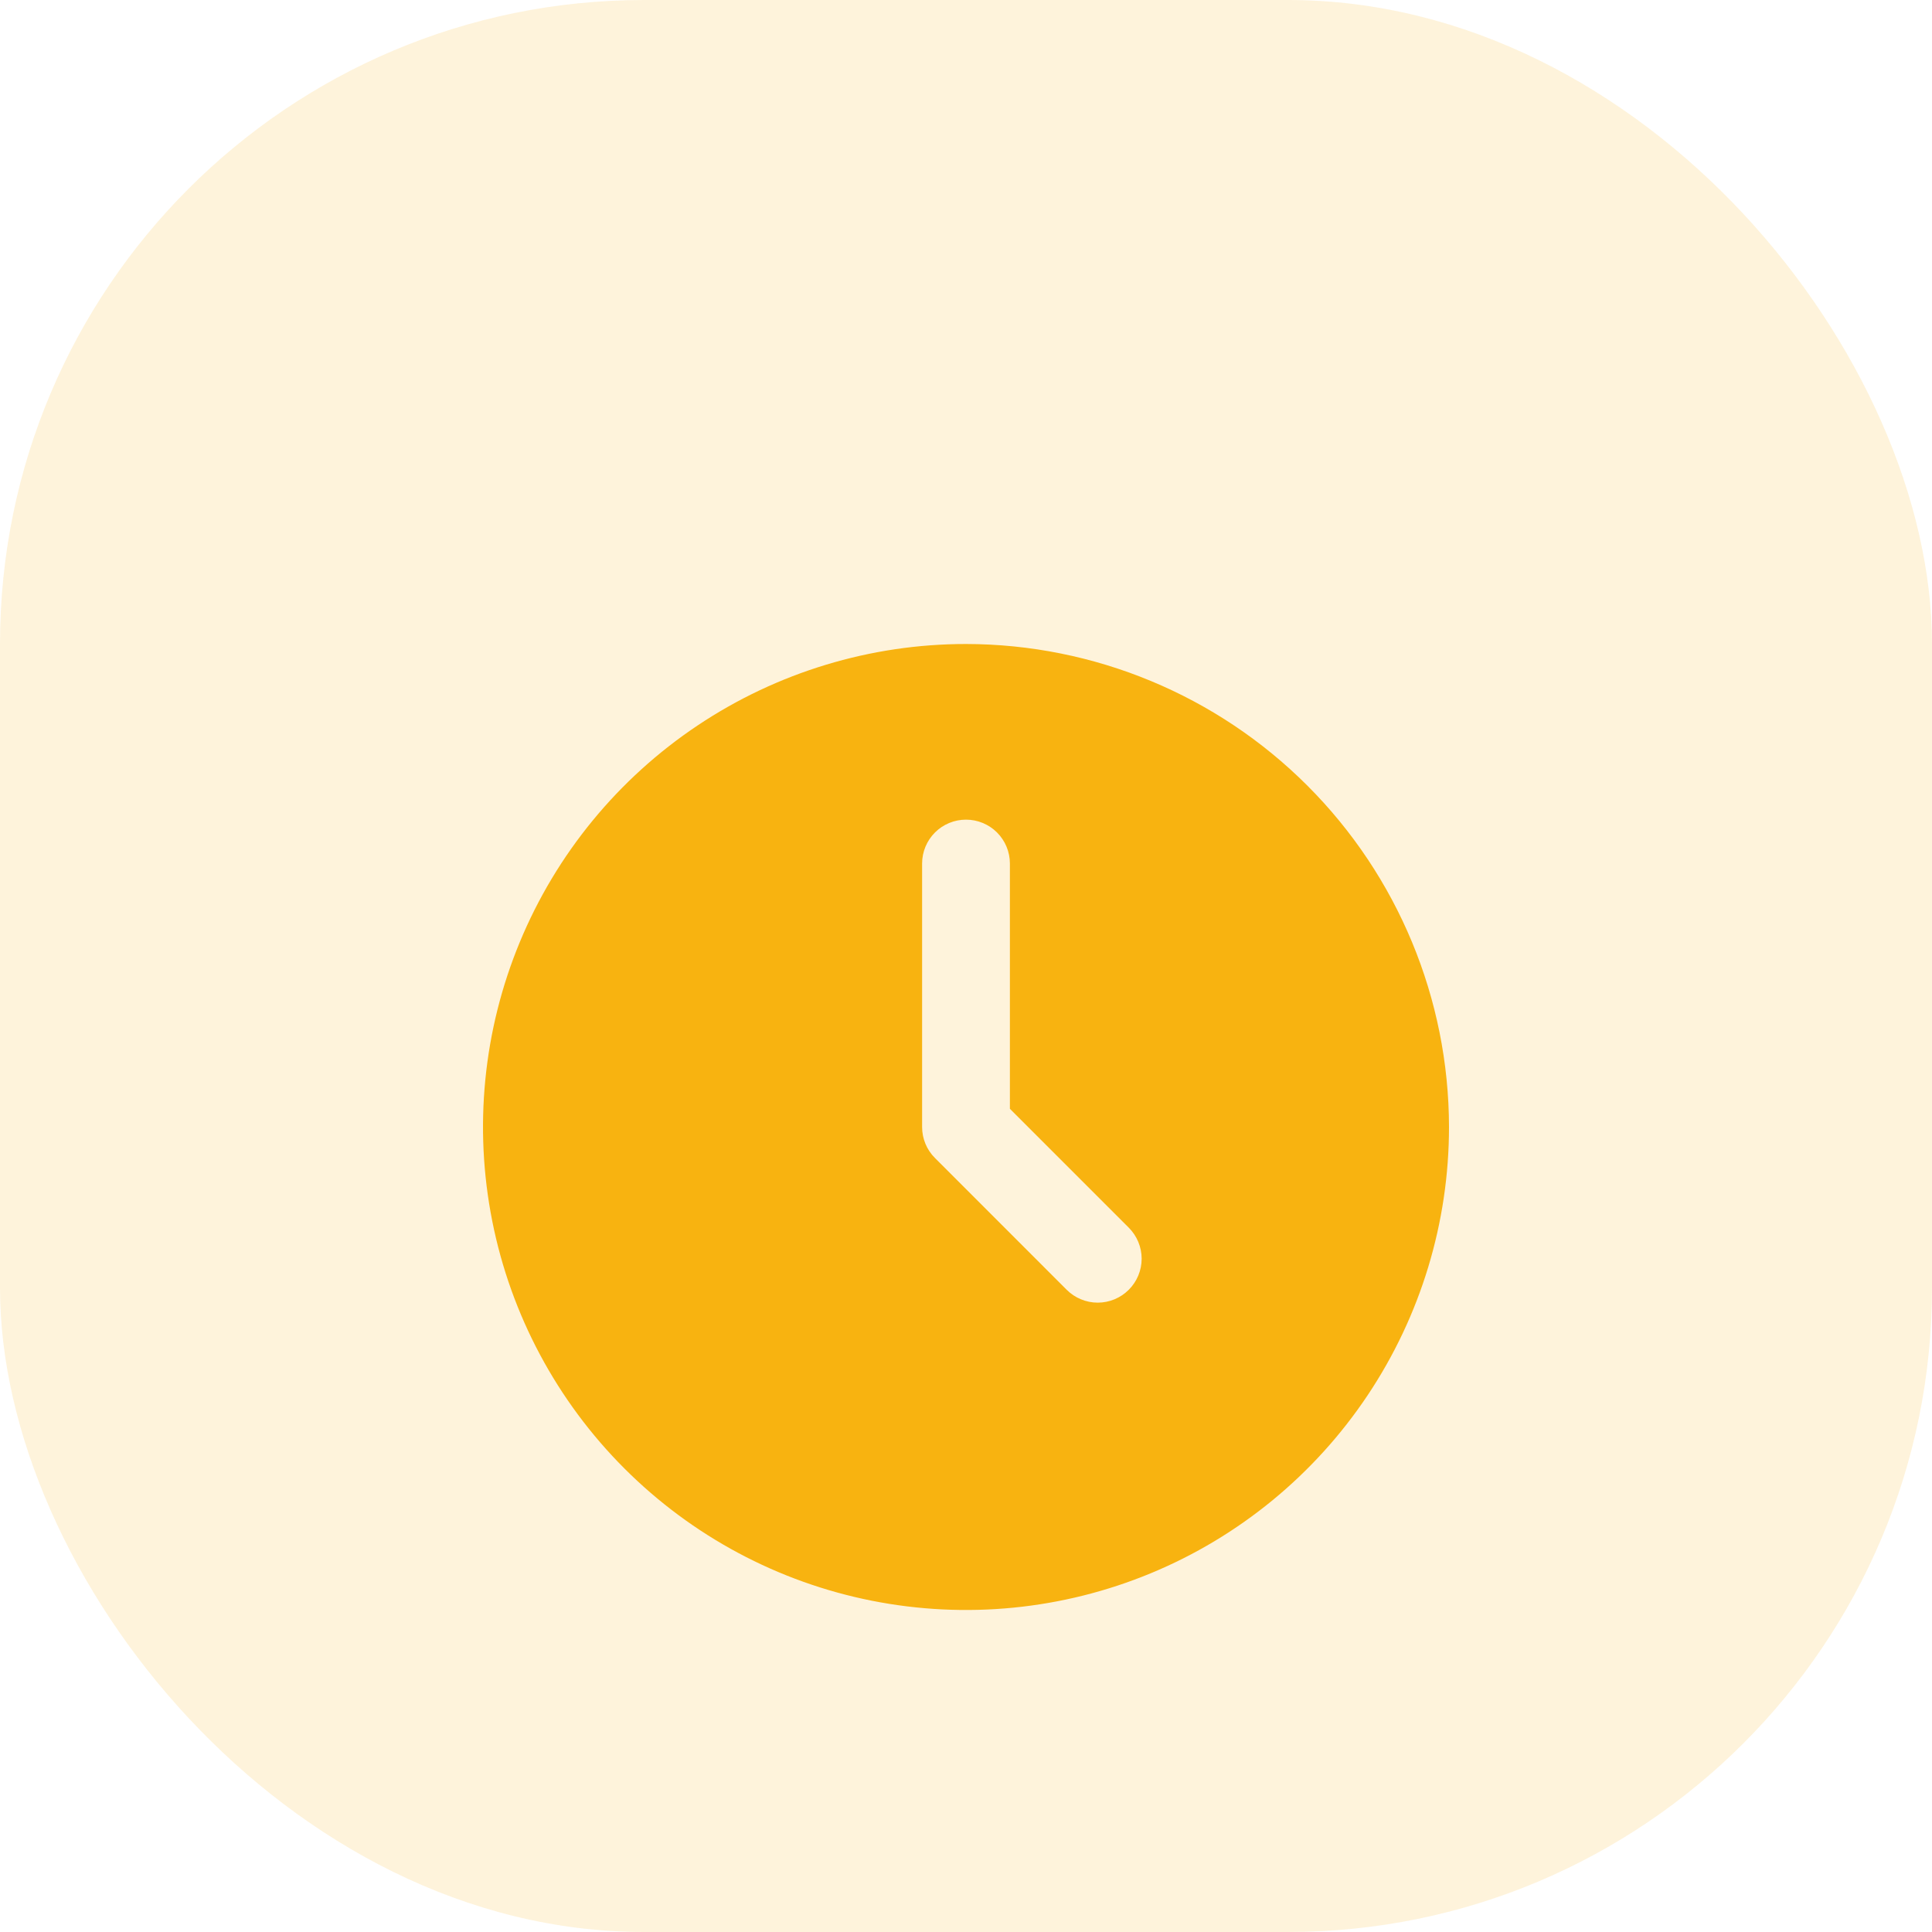 <svg width="36" height="36" viewBox="0 0 36 36" fill="none" xmlns="http://www.w3.org/2000/svg">
<rect width="36" height="36" rx="12" fill="#F8B310" fill-opacity="0.15"/>
<g filter="url(#filter0_d_3077_559)">
<path d="M18 9C16.22 9 14.48 9.528 13 10.517C11.52 11.506 10.366 12.911 9.685 14.556C9.004 16.2 8.826 18.01 9.173 19.756C9.52 21.502 10.377 23.105 11.636 24.364C12.895 25.623 14.498 26.48 16.244 26.827C17.99 27.174 19.8 26.996 21.444 26.315C23.089 25.634 24.494 24.48 25.483 23C26.472 21.52 27 19.78 27 18C26.997 15.614 26.048 13.326 24.361 11.639C22.674 9.952 20.386 9.003 18 9ZM21.033 21.033C20.88 21.186 20.672 21.273 20.454 21.273C20.238 21.273 20.029 21.186 19.876 21.033L17.422 18.578C17.268 18.425 17.182 18.217 17.182 18V13.091C17.182 12.874 17.268 12.666 17.422 12.512C17.575 12.359 17.783 12.273 18 12.273C18.217 12.273 18.425 12.359 18.578 12.512C18.732 12.666 18.818 12.874 18.818 13.091V17.661L21.033 19.876C21.186 20.029 21.273 20.238 21.273 20.454C21.273 20.672 21.186 20.88 21.033 21.033Z" fill="#F8B310"/>
</g>
<defs>
<filter id="filter0_d_3077_559" x="5" y="8" width="26" height="26" filterUnits="userSpaceOnUse" color-interpolation-filters="sRGB">
<feFlood flood-opacity="0" result="BackgroundImageFix"/>
<feColorMatrix in="SourceAlpha" type="matrix" values="0 0 0 0 0 0 0 0 0 0 0 0 0 0 0 0 0 0 127 0" result="hardAlpha"/>
<feOffset dy="3"/>
<feGaussianBlur stdDeviation="2"/>
<feComposite in2="hardAlpha" operator="out"/>
<feColorMatrix type="matrix" values="0 0 0 0 0.933 0 0 0 0 0.486 0 0 0 0 0.11 0 0 0 0.3 0"/>
<feBlend mode="normal" in2="BackgroundImageFix" result="effect1_dropShadow_3077_559"/>
<feBlend mode="normal" in="SourceGraphic" in2="effect1_dropShadow_3077_559" result="shape"/>
</filter>
</defs>
</svg>
